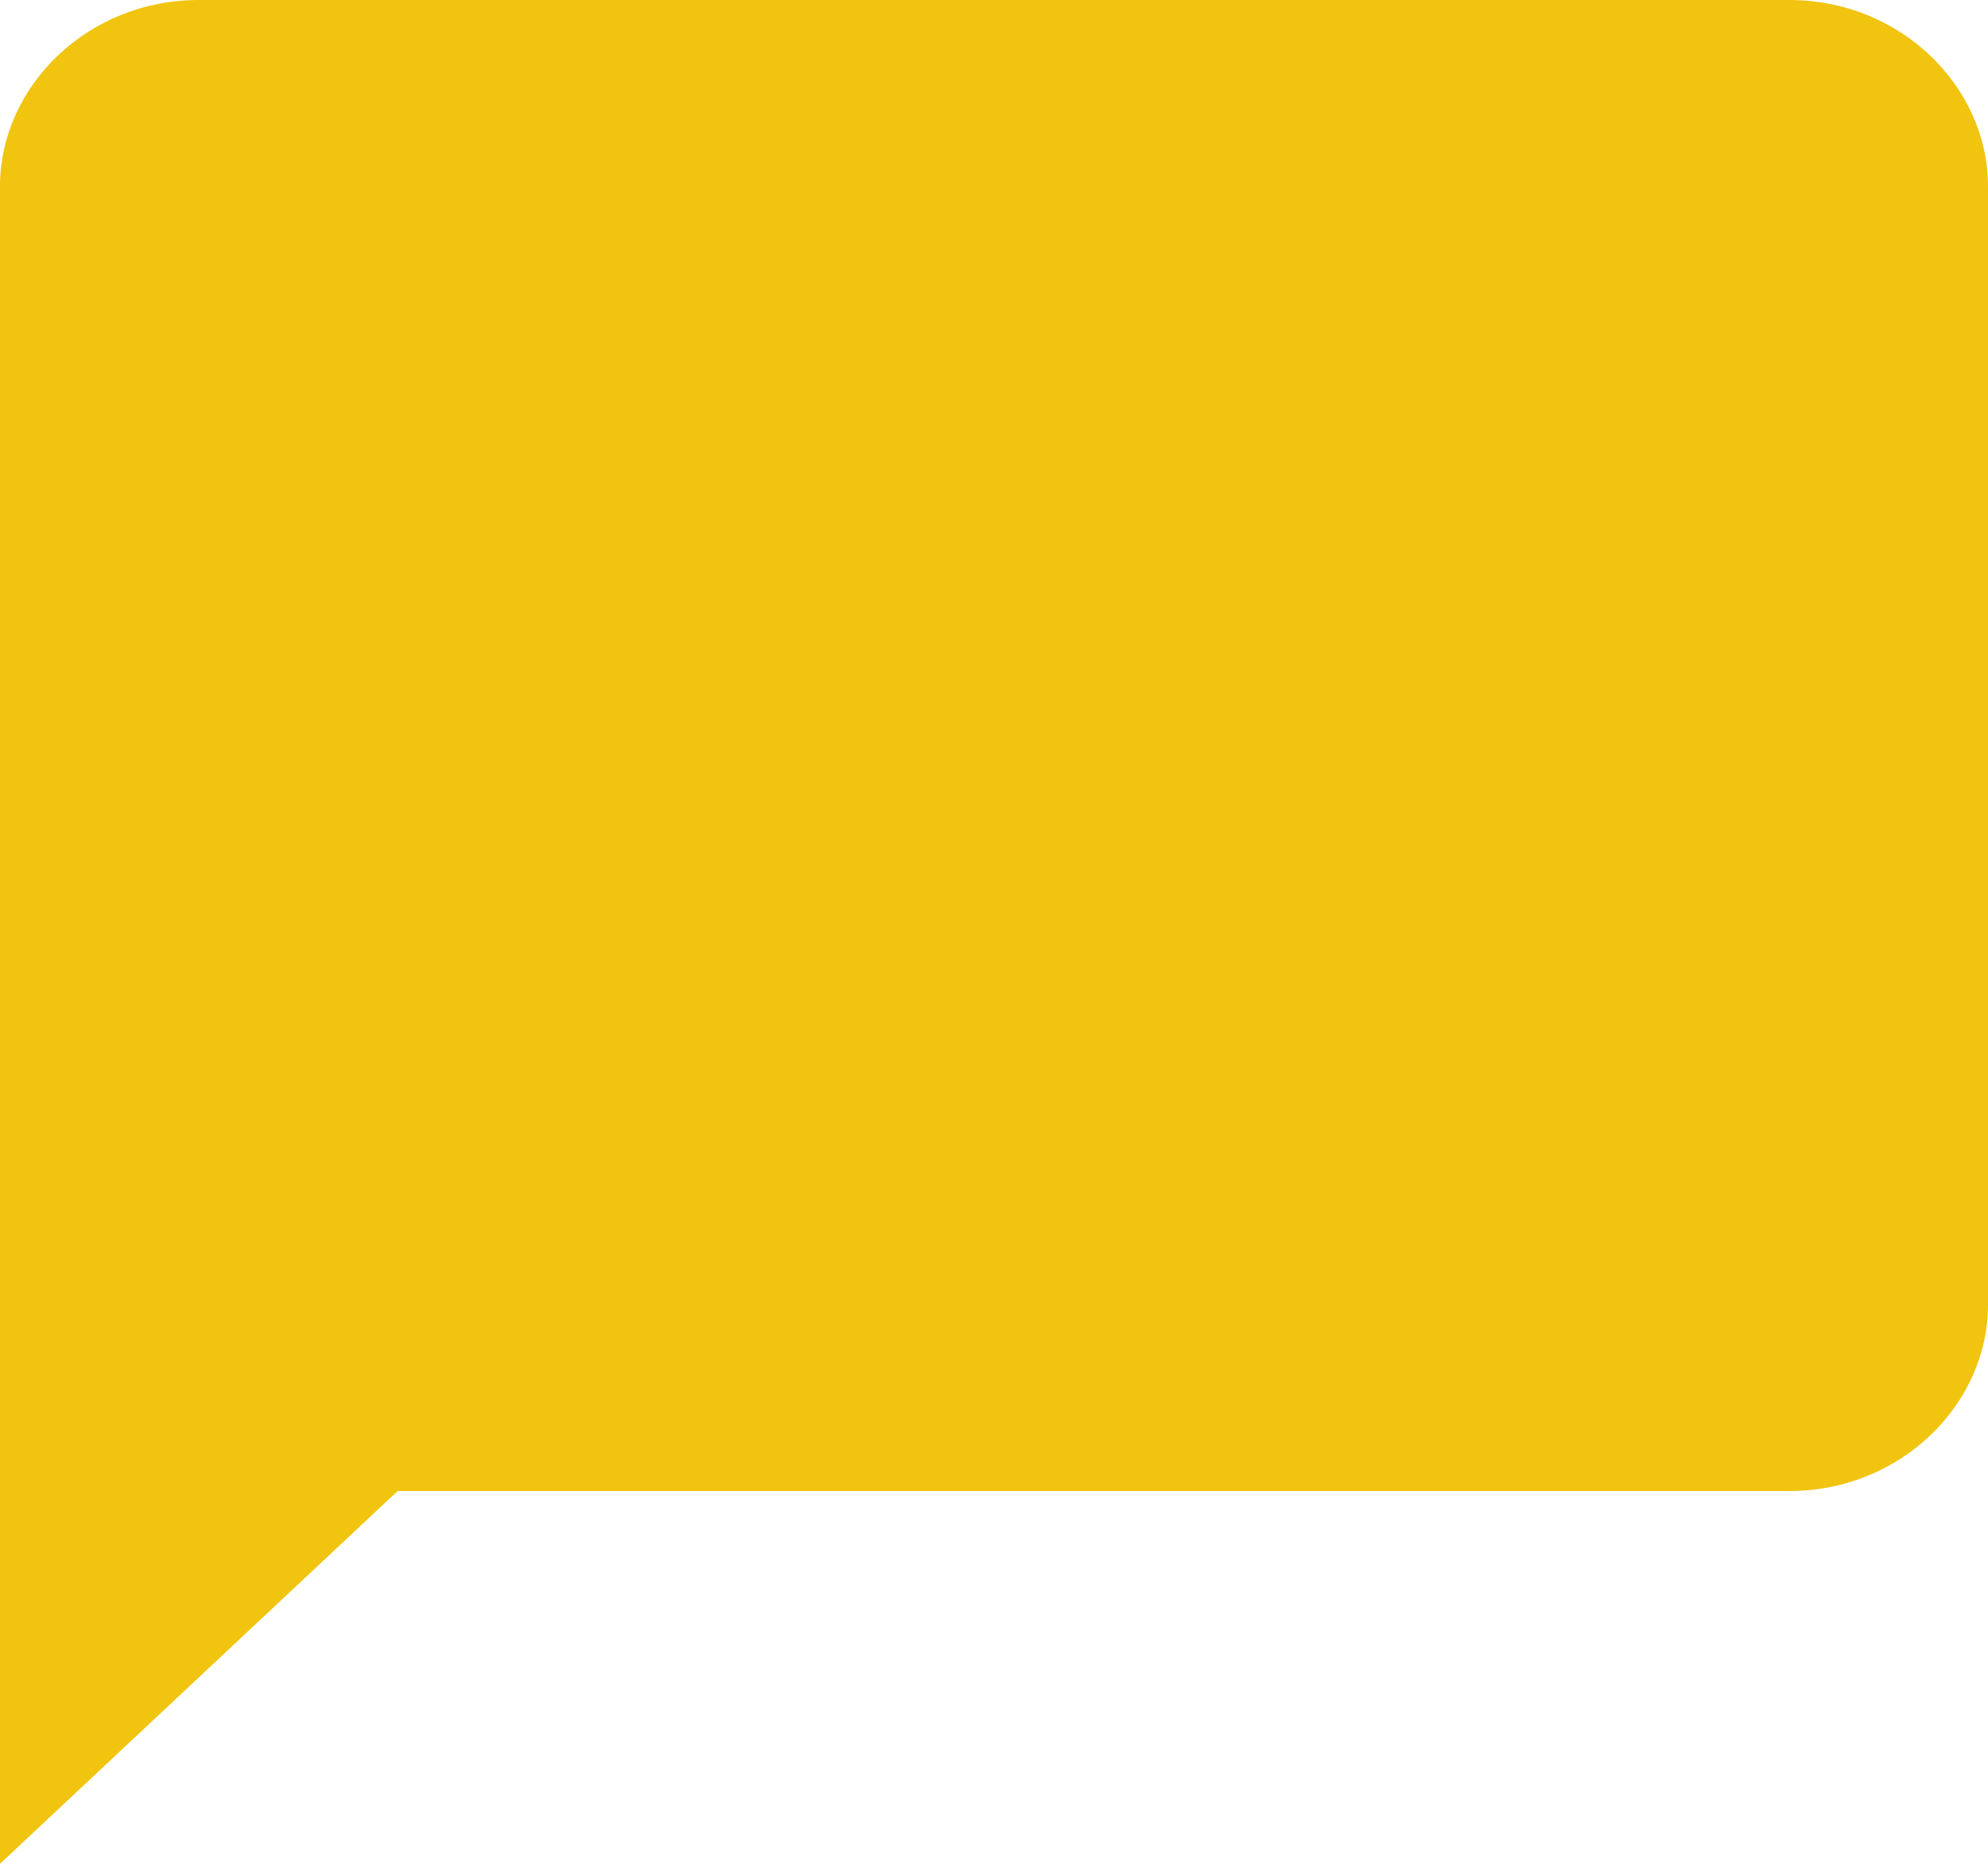 <?xml version="1.0" encoding="utf-8"?>
<!-- Generator: Adobe Illustrator 17.1.0, SVG Export Plug-In . SVG Version: 6.00 Build 0)  -->
<!DOCTYPE svg PUBLIC "-//W3C//DTD SVG 1.1//EN" "http://www.w3.org/Graphics/SVG/1.1/DTD/svg11.dtd">
<svg version="1.1" id="Слой_1" xmlns="http://www.w3.org/2000/svg" xmlns:xlink="http://www.w3.org/1999/xlink" x="0px" y="0px"
	 viewBox="292 292.5 16 15" enable-background="new 292 292.5 16 15" xml:space="preserve">
<g id="messenger">
	<path fill="#F1C40F" d="M306.4,292.5h-12.8c-0.9,0-1.6,0.7-1.6,1.5v13.5l3.2-3h11.2c0.9,0,1.6-0.7,1.6-1.5v-9
		C308,293.2,307.3,292.5,306.4,292.5z"/>
</g>
</svg>
